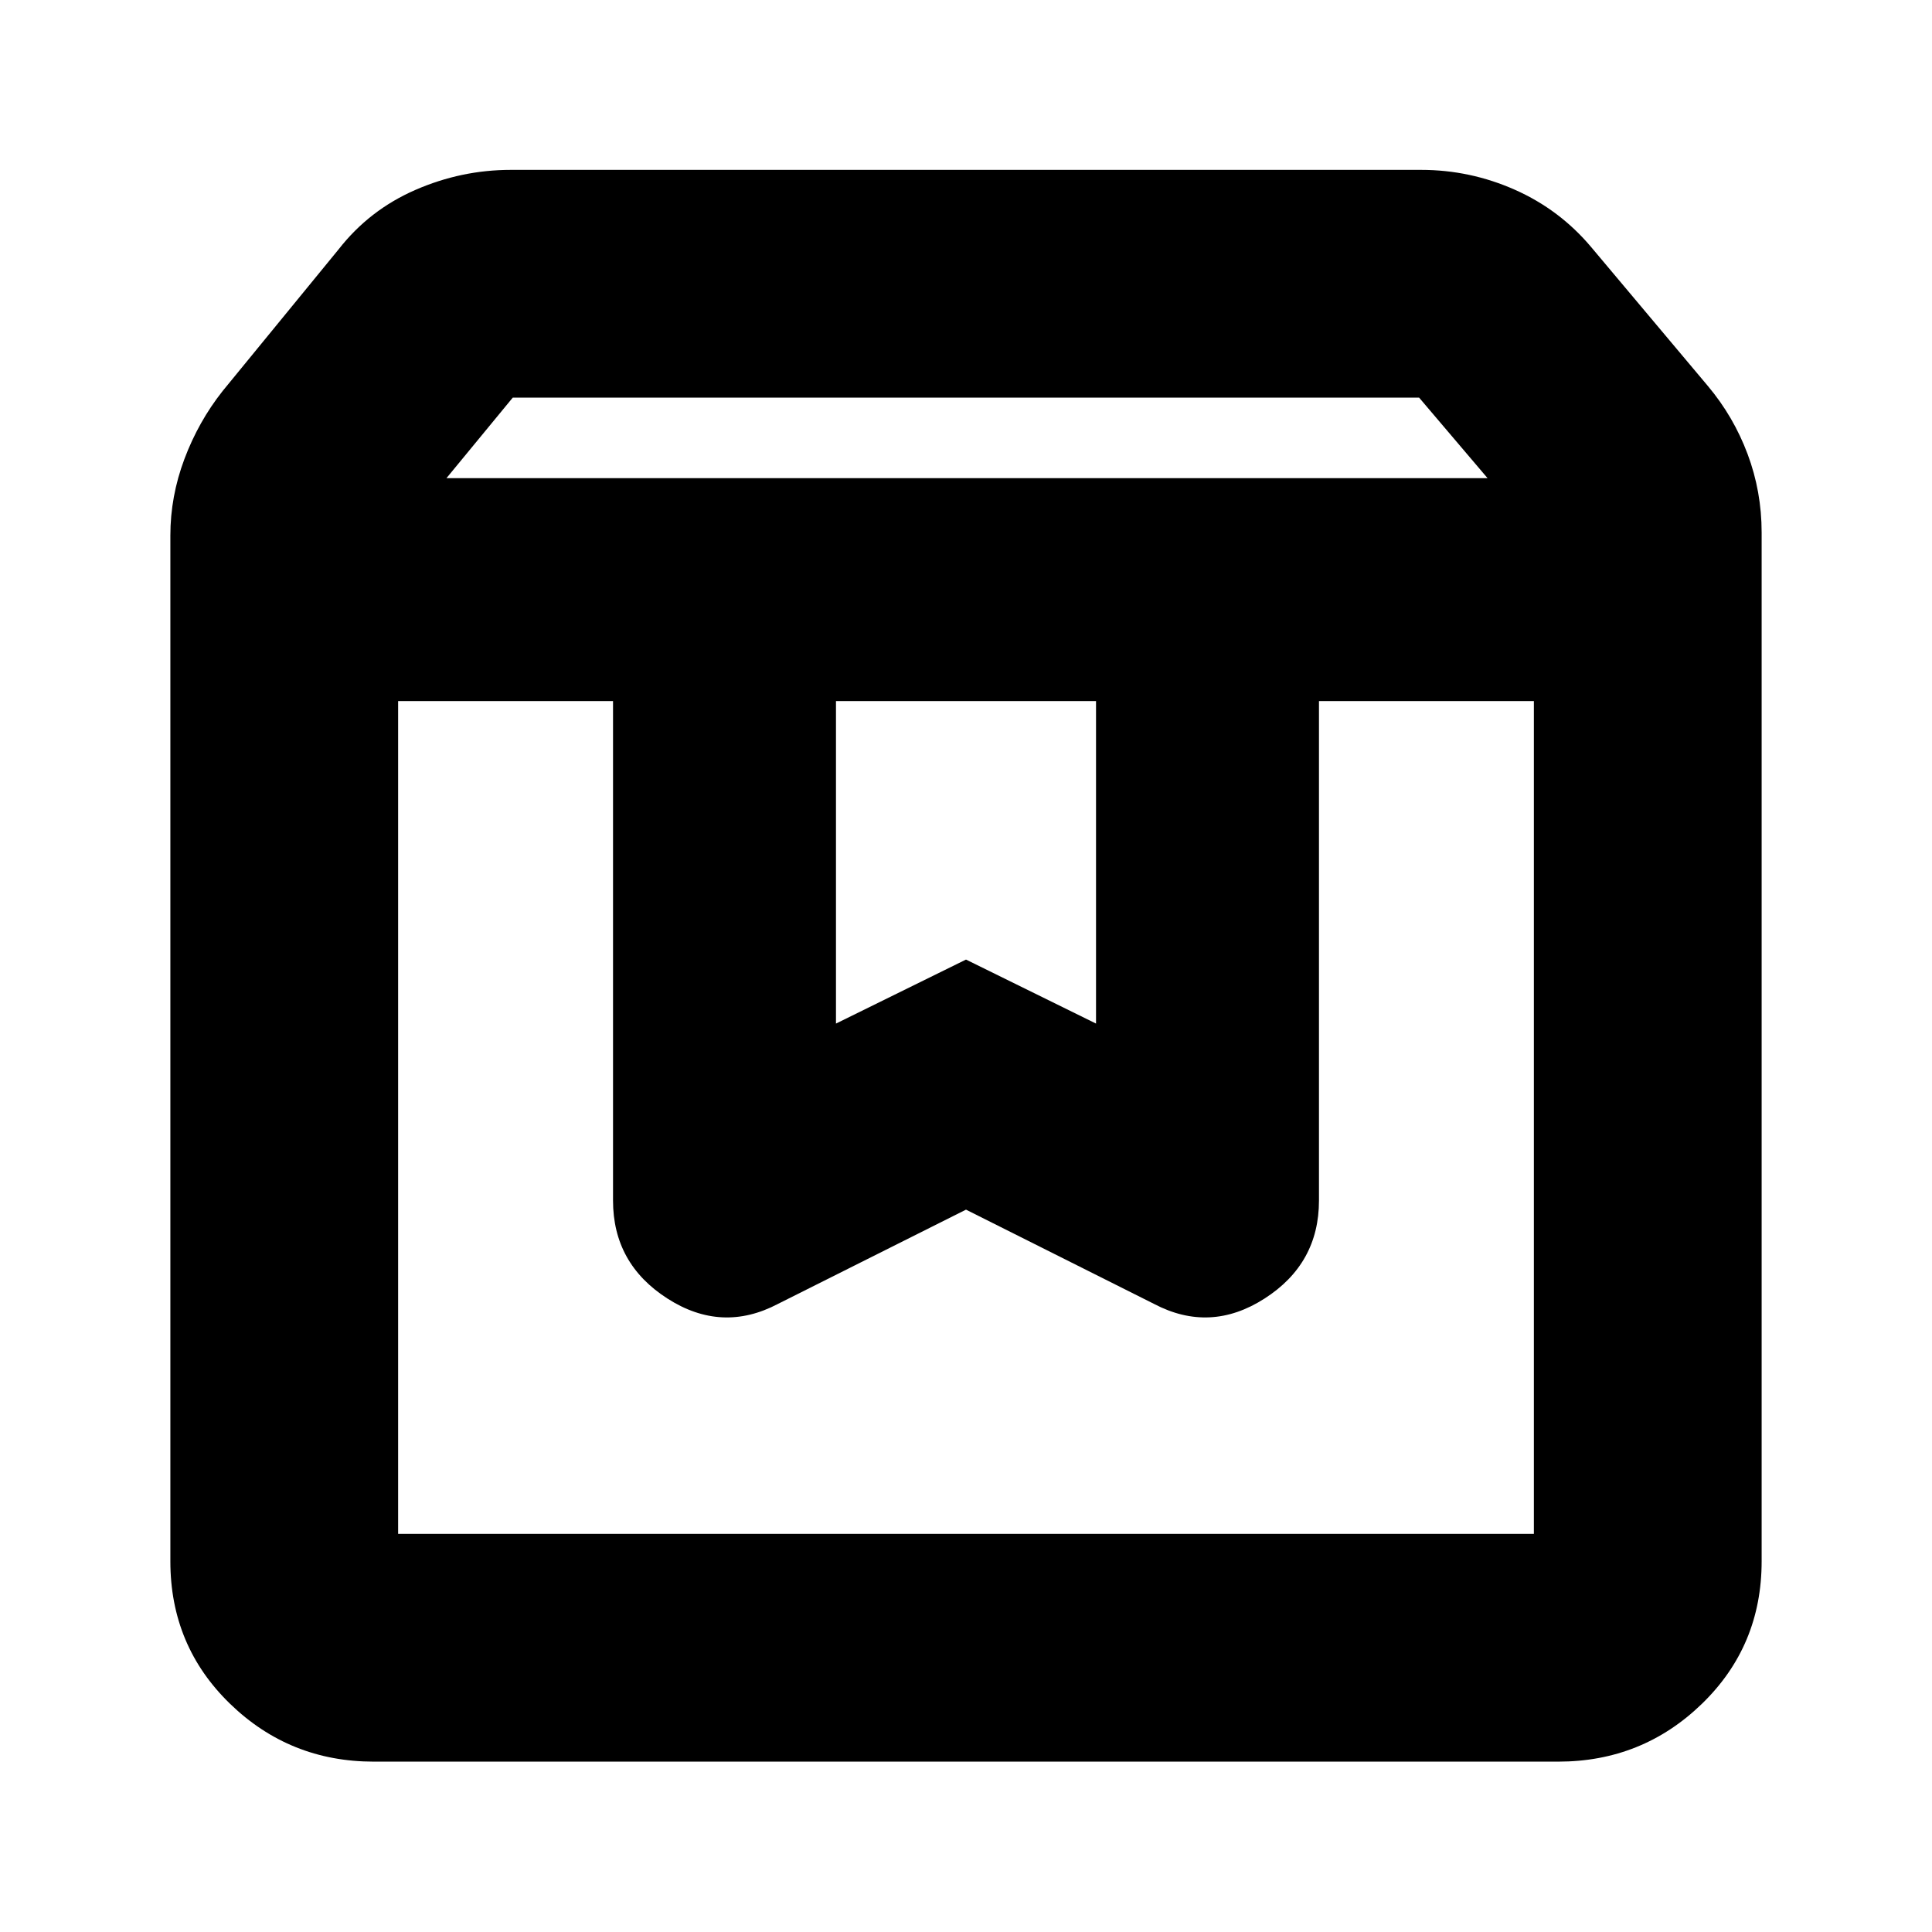 <svg xmlns="http://www.w3.org/2000/svg" height="24" viewBox="0 -960 960 960" width="24"><path d="M197.826-611.63v413.804h564.348V-611.63H655.391v248.152q0 31.391-27.054 48.728-27.054 17.337-54.967 2.62L480-358.935l-93.37 46.805q-27.913 14.717-54.967-2.62t-27.054-48.728V-611.63H197.826ZM185.739-84.652q-41.776 0-71.431-28.75-29.656-28.75-29.656-70.816v-509.695q0-19.399 6.978-37.993 6.979-18.594 18.98-33.78l57.651-70.423q15.266-19.545 38.115-29.511 22.85-9.967 47.472-9.967h452.304q24.307 0 46.588 9.88 22.282 9.881 37.999 28.598l57.89 68.902q12.762 15.185 19.741 33.829 6.978 18.644 6.978 38.943v511.217q0 42.066-29.656 70.816-29.655 28.75-71.431 28.75H185.739Zm36.109-637.761h517.304l-34-40h-450.37l-32.934 40ZM415.391-611.63v160.239L480-483.196l64.609 31.805V-611.63H415.391Zm-217.565 0H762.174 197.826Z"/></svg>